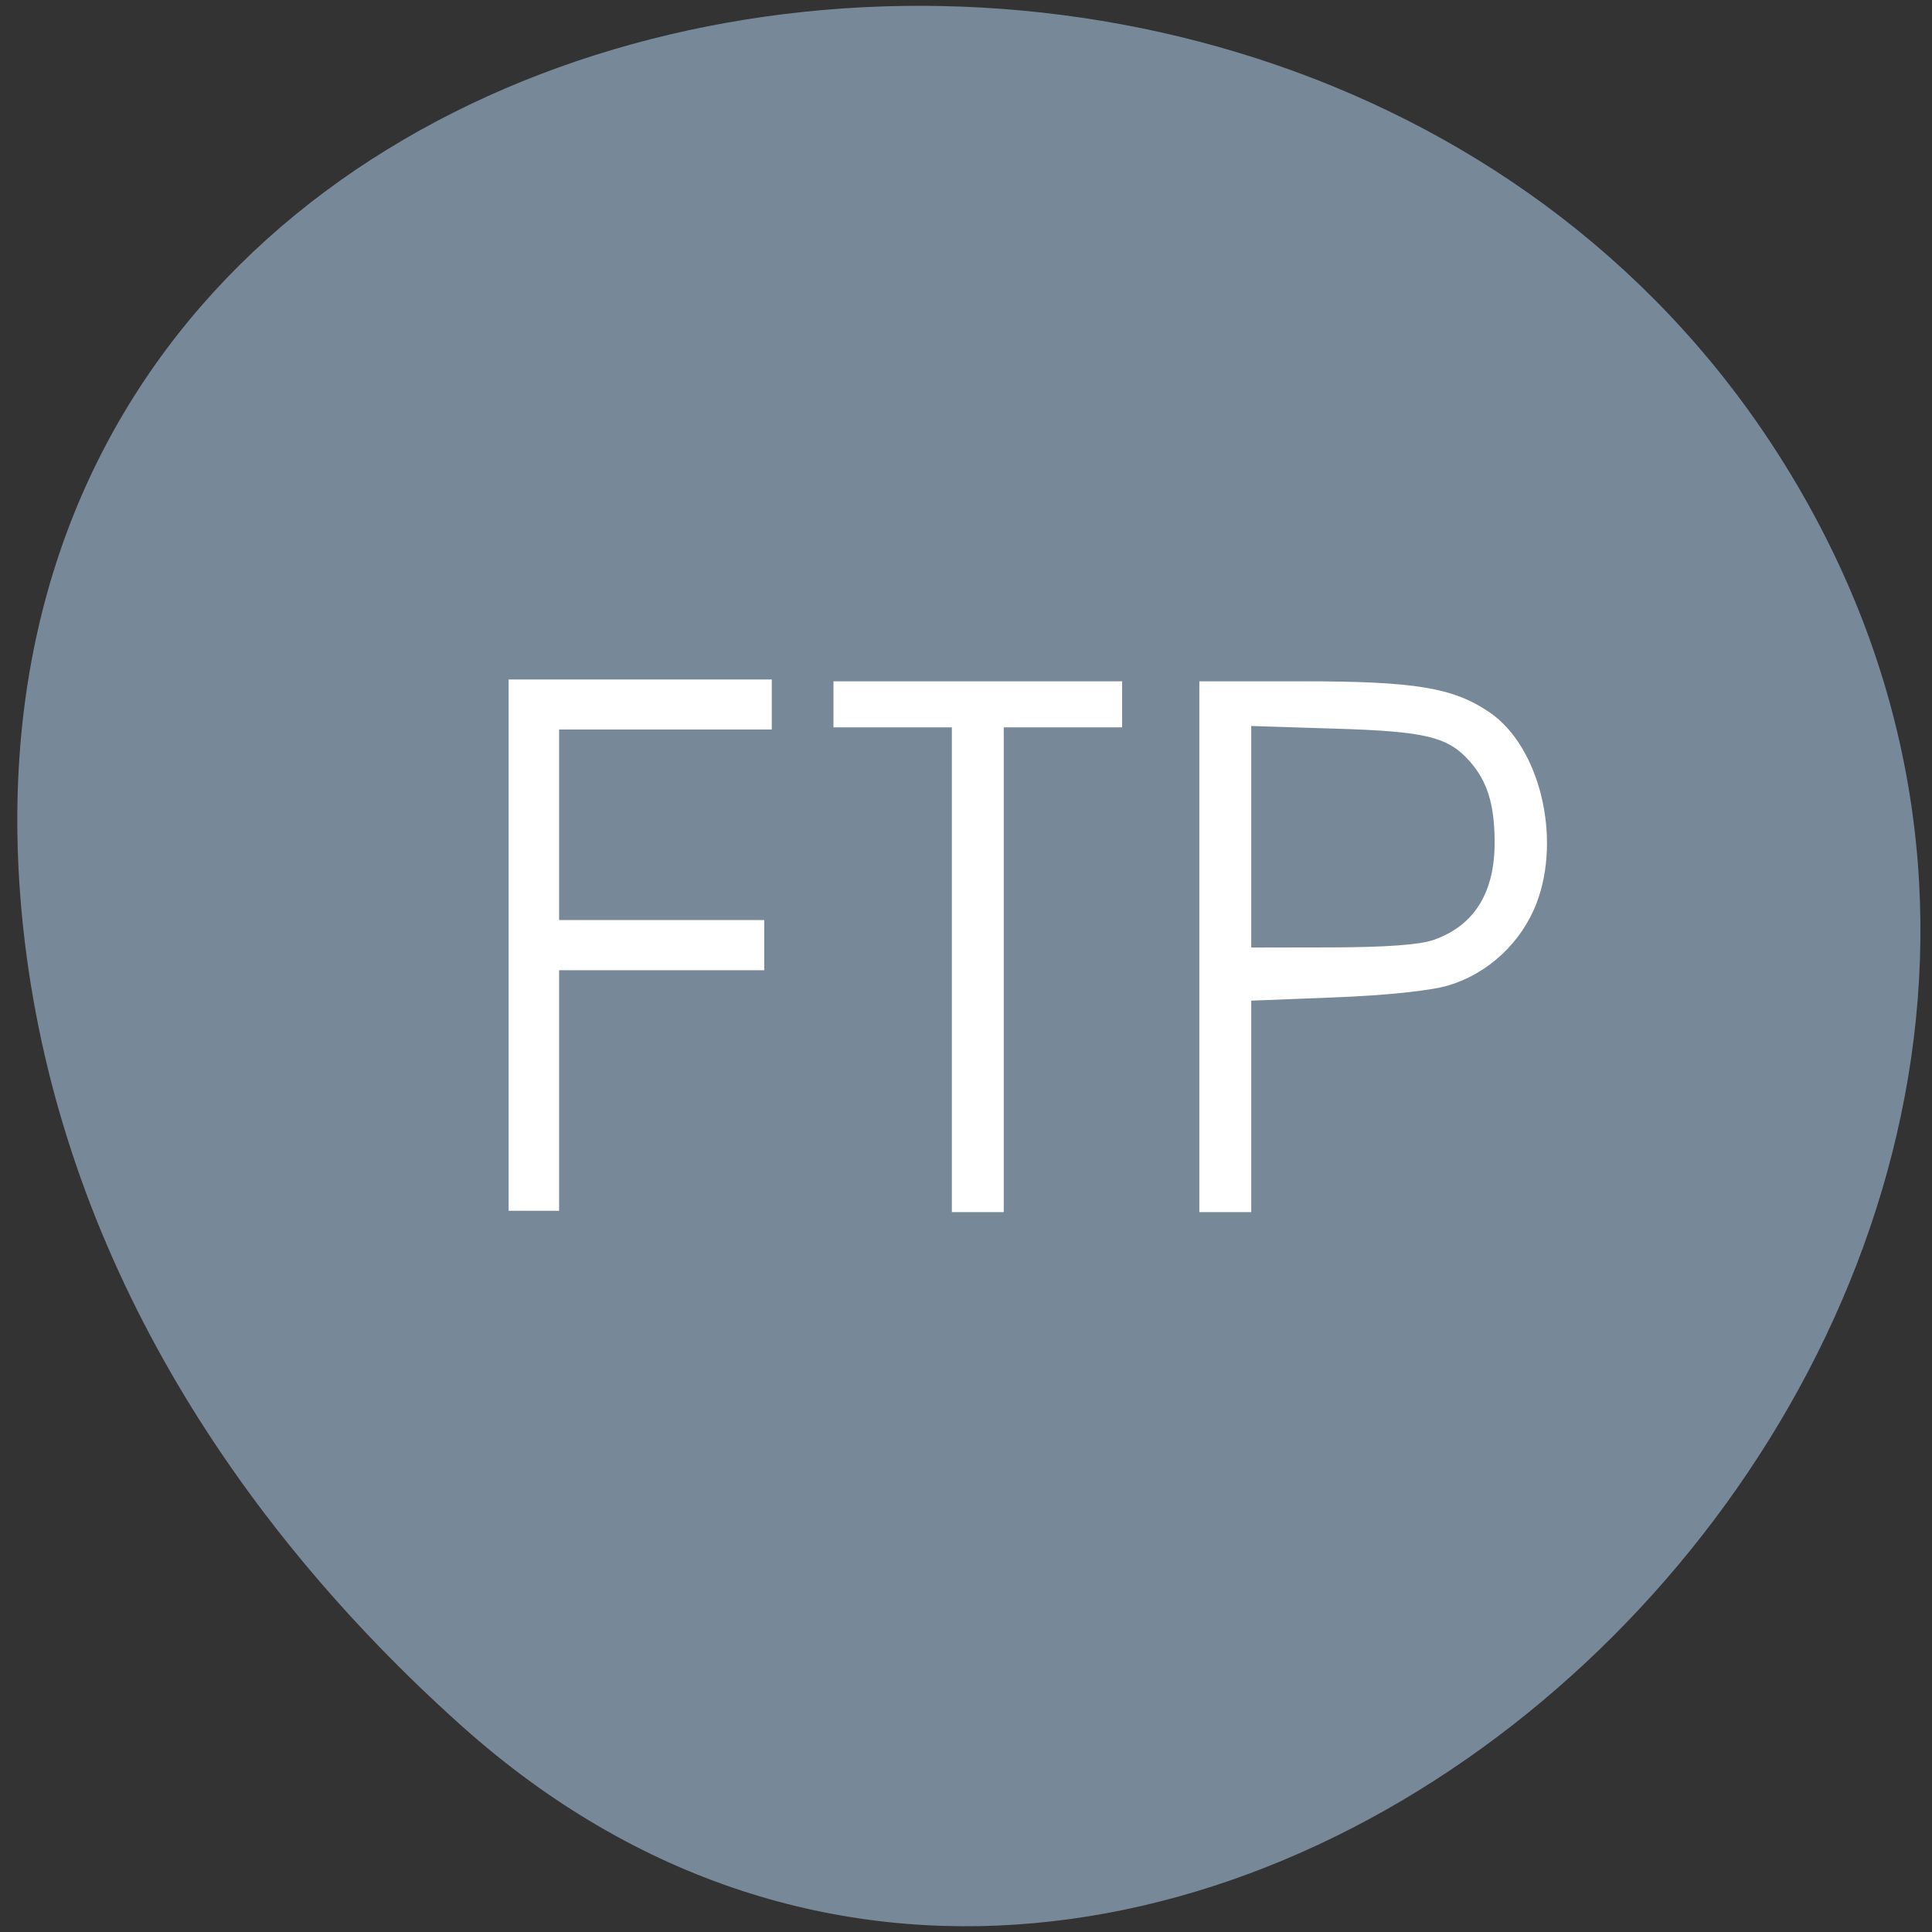 
<svg xmlns="http://www.w3.org/2000/svg" xmlns:xlink="http://www.w3.org/1999/xlink" width="48px" height="48px" viewBox="0 0 48 48" version="1.1">
<rect x="0" y="0" width="48" height="48" fill="#333333" stroke="none"/>
<g id="surface1">
<path style=" stroke:none;fill-rule:nonzero;fill:rgb(46.667%,53.333%,60%);fill-opacity:1;" d="M 11.473 42.883 C 29.062 58.625 56.129 33.797 45.184 13.012 C 34.121 -8 -2.496 -2.398 0.617 23.406 C 1.547 31.086 5.734 37.746 11.473 42.883 Z M 11.473 42.883 "/>
<path style="fill-rule:nonzero;fill:rgb(100%,100%,100%);fill-opacity:1;stroke-width:0.652;stroke-linecap:butt;stroke-linejoin:miter;stroke:rgb(100%,100%,100%);stroke-opacity:1;stroke-miterlimit:4;" d="M 67.542 919.131 L 67.542 884.36 L 101.667 884.36 L 101.667 890.318 L 73.562 890.318 L 73.562 916.152 L 100.667 916.152 L 100.667 922.131 L 73.562 922.131 L 73.562 953.923 L 67.542 953.923 Z M 67.542 919.131 " transform="matrix(0.188,0,0,0.188,0,-149.317)"/>
<path style="fill-rule:nonzero;fill:rgb(100%,100%,100%);fill-opacity:1;stroke-width:0.462;stroke-linecap:butt;stroke-linejoin:miter;stroke:rgb(100%,100%,100%);stroke-opacity:1;stroke-miterlimit:4;" d="M 126.021 922.173 L 126.021 890.131 L 110.375 890.131 L 110.375 884.506 L 148.062 884.506 L 148.062 890.131 L 132.417 890.131 L 132.417 954.193 L 126.021 954.193 Z M 126.021 922.173 " transform="matrix(0.188,0,0,0.188,0,-149.317)"/>
<path style="fill-rule:nonzero;fill:rgb(100%,100%,100%);fill-opacity:1;stroke-width:0.462;stroke-linecap:butt;stroke-linejoin:miter;stroke:rgb(100%,100%,100%);stroke-opacity:1;stroke-miterlimit:4;" d="M 158.729 919.36 L 158.729 884.506 L 172.083 884.506 C 187.021 884.506 192 885.339 196.75 888.589 C 203.229 893.027 206.125 904.881 202.854 913.485 C 200.896 918.631 196.521 922.714 191.312 924.256 C 188.958 924.943 183.271 925.548 176.333 925.818 L 165.125 926.256 L 165.125 954.193 L 158.729 954.193 L 158.729 919.339 Z M 189.521 918.673 C 195.062 916.735 197.833 912.214 197.75 905.277 C 197.708 900.423 196.75 897.36 194.417 894.714 C 191.479 891.381 188.479 890.652 176.312 890.298 L 165.125 889.943 L 165.125 919.693 L 175.958 919.673 C 183.229 919.652 187.708 919.318 189.521 918.673 Z M 189.521 918.673 " transform="matrix(0.188,0,0,0.188,0,-149.317)"/>
</g>
</svg>
